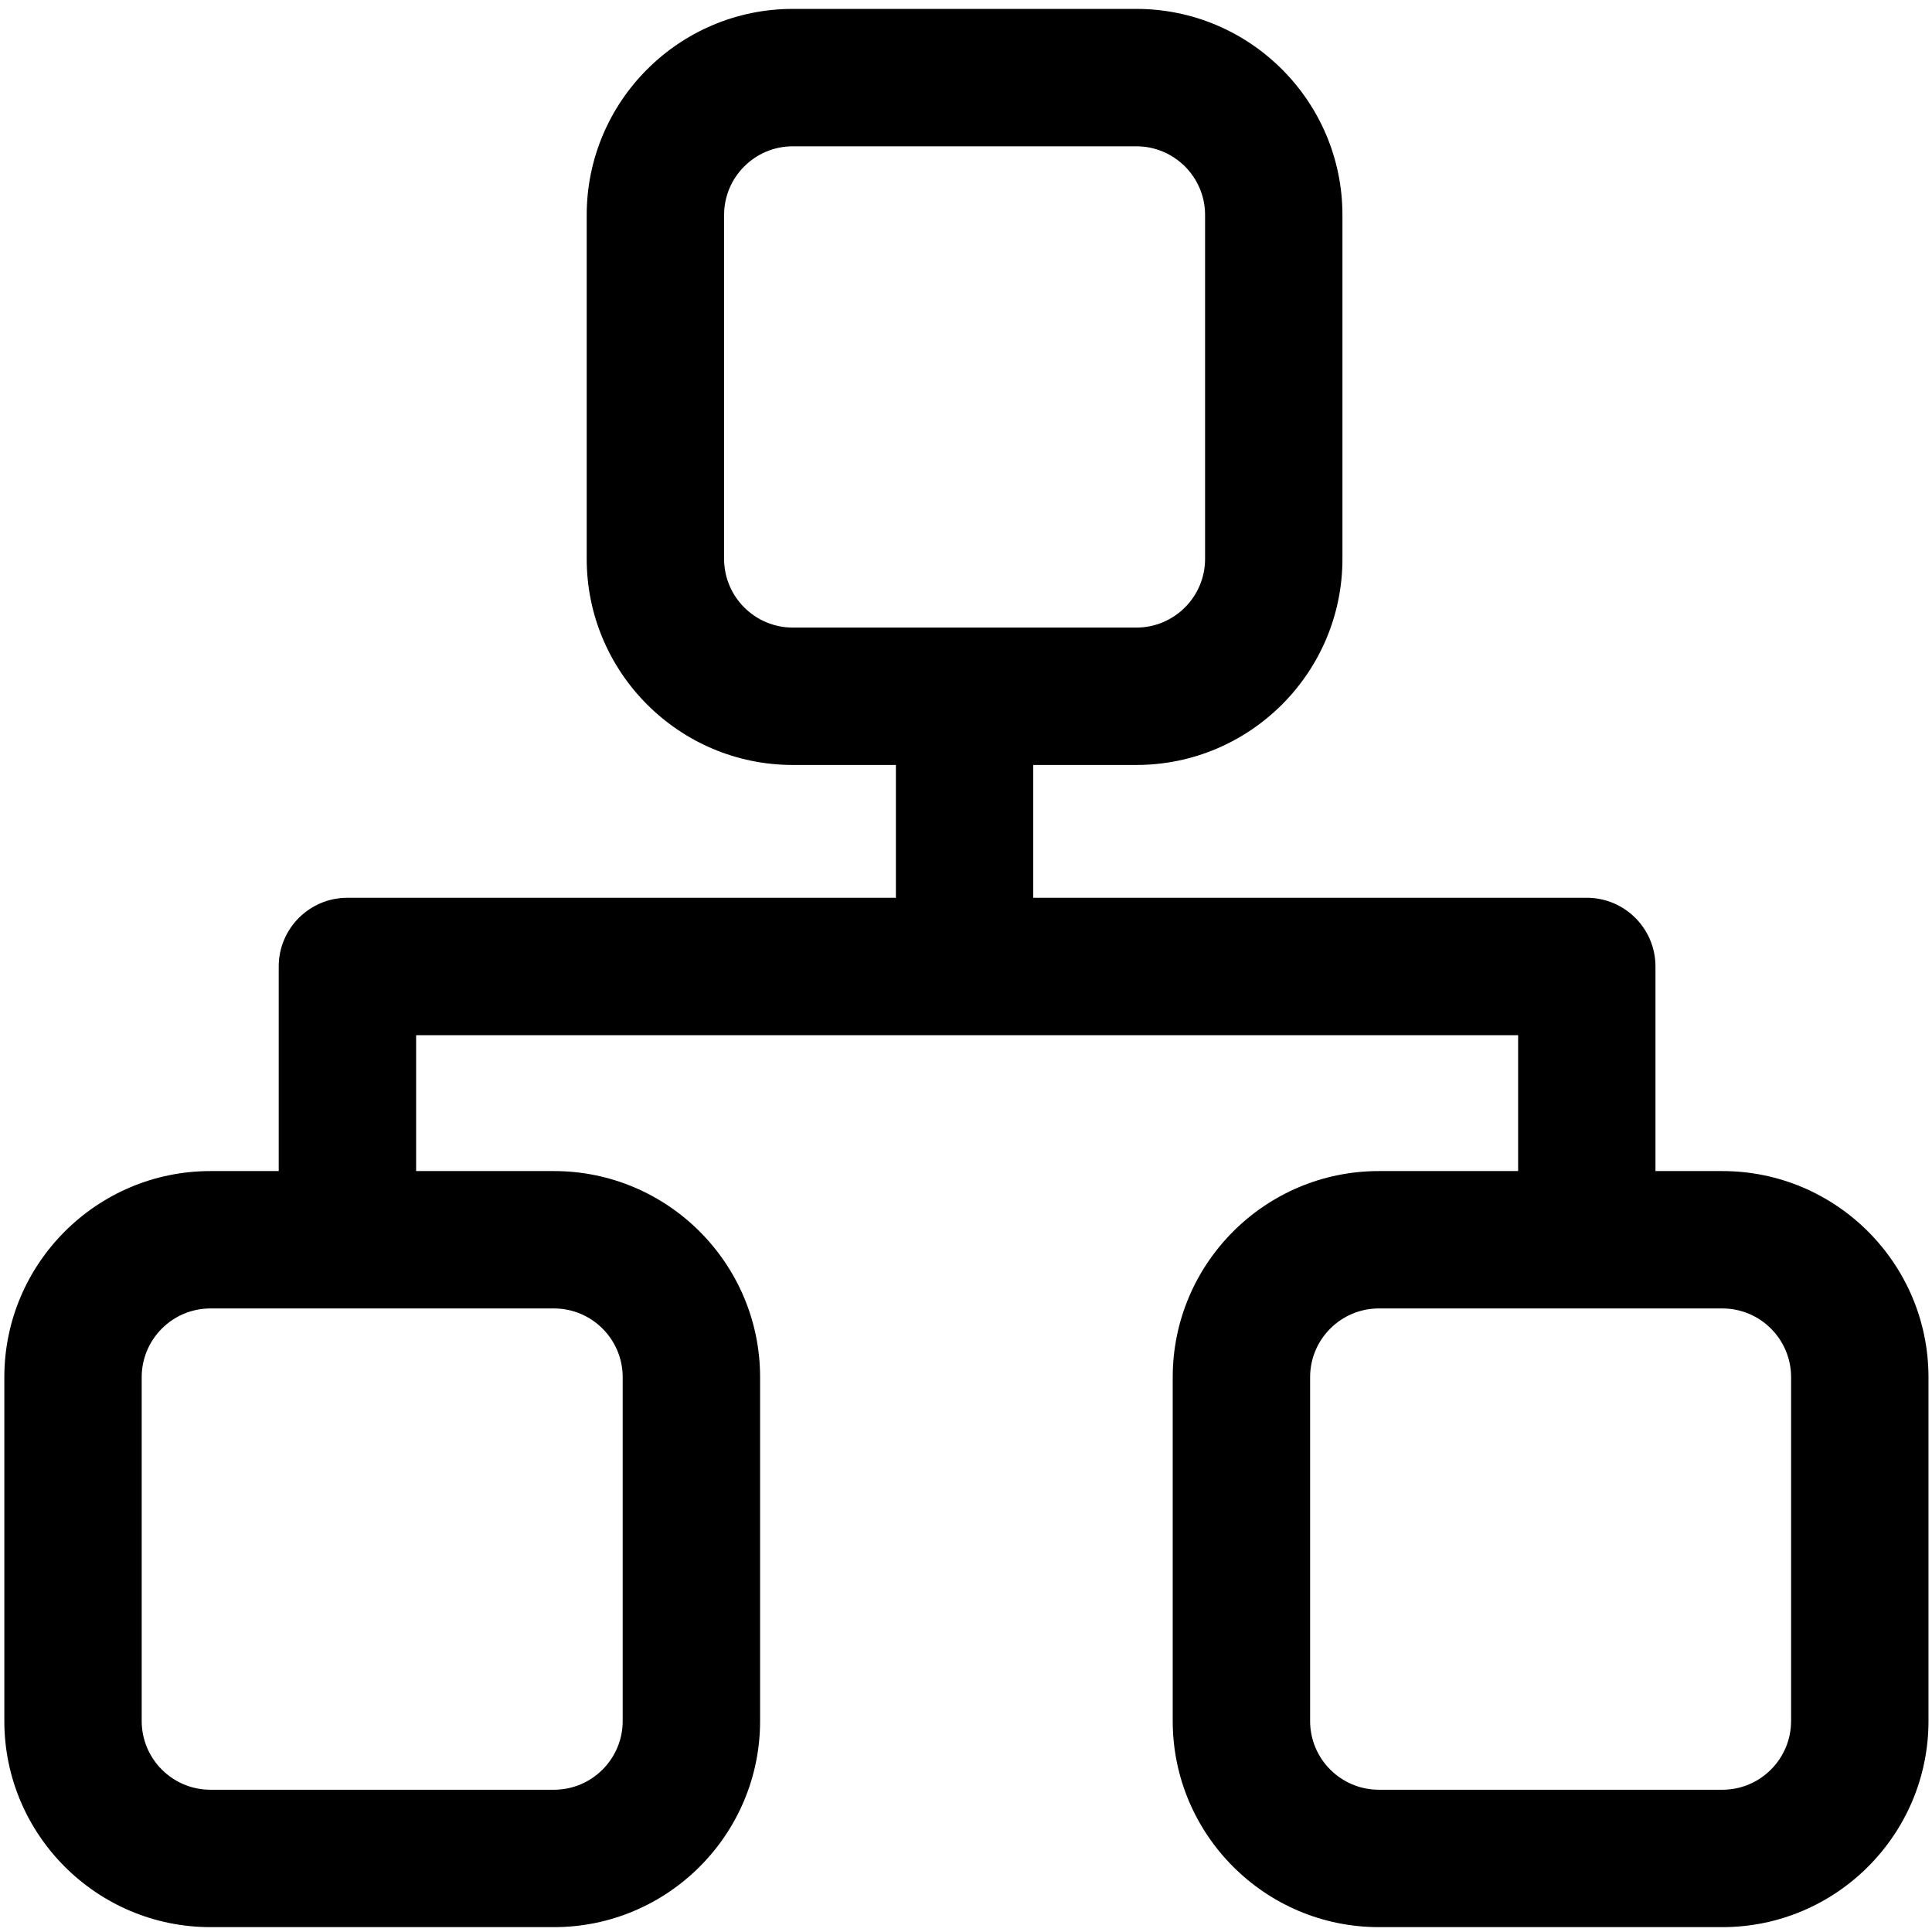 <?xml version="1.0" standalone="no"?><!DOCTYPE svg PUBLIC "-//W3C//DTD SVG 1.1//EN" "http://www.w3.org/Graphics/SVG/1.1/DTD/svg11.dtd"><svg t="1662432796747" class="icon" viewBox="0 0 1024 1024" version="1.1" xmlns="http://www.w3.org/2000/svg" p-id="1979" xmlns:xlink="http://www.w3.org/1999/xlink" width="200" height="200"><path d="M912.896 620.692h-35.465v-108.442c0-20.105-16.304-36.409-36.409-36.409H547.647v-70.394h54.647c60.223 0 109.227-49.004 109.227-109.227v-182.272c0-60.223-49.004-109.227-109.227-109.227H420.193c-60.223 0-109.227 49.004-109.227 109.227v182.272c0 60.223 49.004 109.227 109.227 109.227h54.647v70.394h-290.702c-20.105 0-36.409 16.304-36.409 36.409v108.442h-36.204c-60.223 0-109.227 49.004-109.227 109.227v182.272c0 60.223 49.004 109.227 109.227 109.227h182.113c60.223 0 109.227-49.004 109.227-109.227v-182.272c0-60.223-49.004-109.227-109.227-109.227h-73.079v-72.033H804.636v72.033h-73.842c-60.223 0-109.227 49.004-109.227 109.227v182.272c0 60.223 49.004 109.227 109.227 109.227h182.113c60.223 0 109.227-49.004 109.227-109.227v-182.272c-0.011-60.223-49.004-109.227-109.238-109.227zM383.784 296.22v-182.272c0-20.082 16.327-36.409 36.409-36.409h182.113c20.07 0 36.409 16.327 36.409 36.409v182.272c0 20.082-16.338 36.409-36.409 36.409H420.193c-20.082 0-36.409-16.338-36.409-36.409z m-53.749 433.698v182.272c0 20.07-16.327 36.409-36.409 36.409H111.514c-20.082 0-36.409-16.338-36.409-36.409v-182.272c0-20.07 16.327-36.409 36.409-36.409h182.113c20.07 0 36.409 16.338 36.409 36.409z m619.27 182.272c0 20.07-16.338 36.409-36.409 36.409H730.795c-20.07 0-36.409-16.338-36.409-36.409v-182.272c0-20.07 16.338-36.409 36.409-36.409h182.113c20.07 0 36.409 16.338 36.409 36.409v182.272z" p-id="1980"></path></svg>